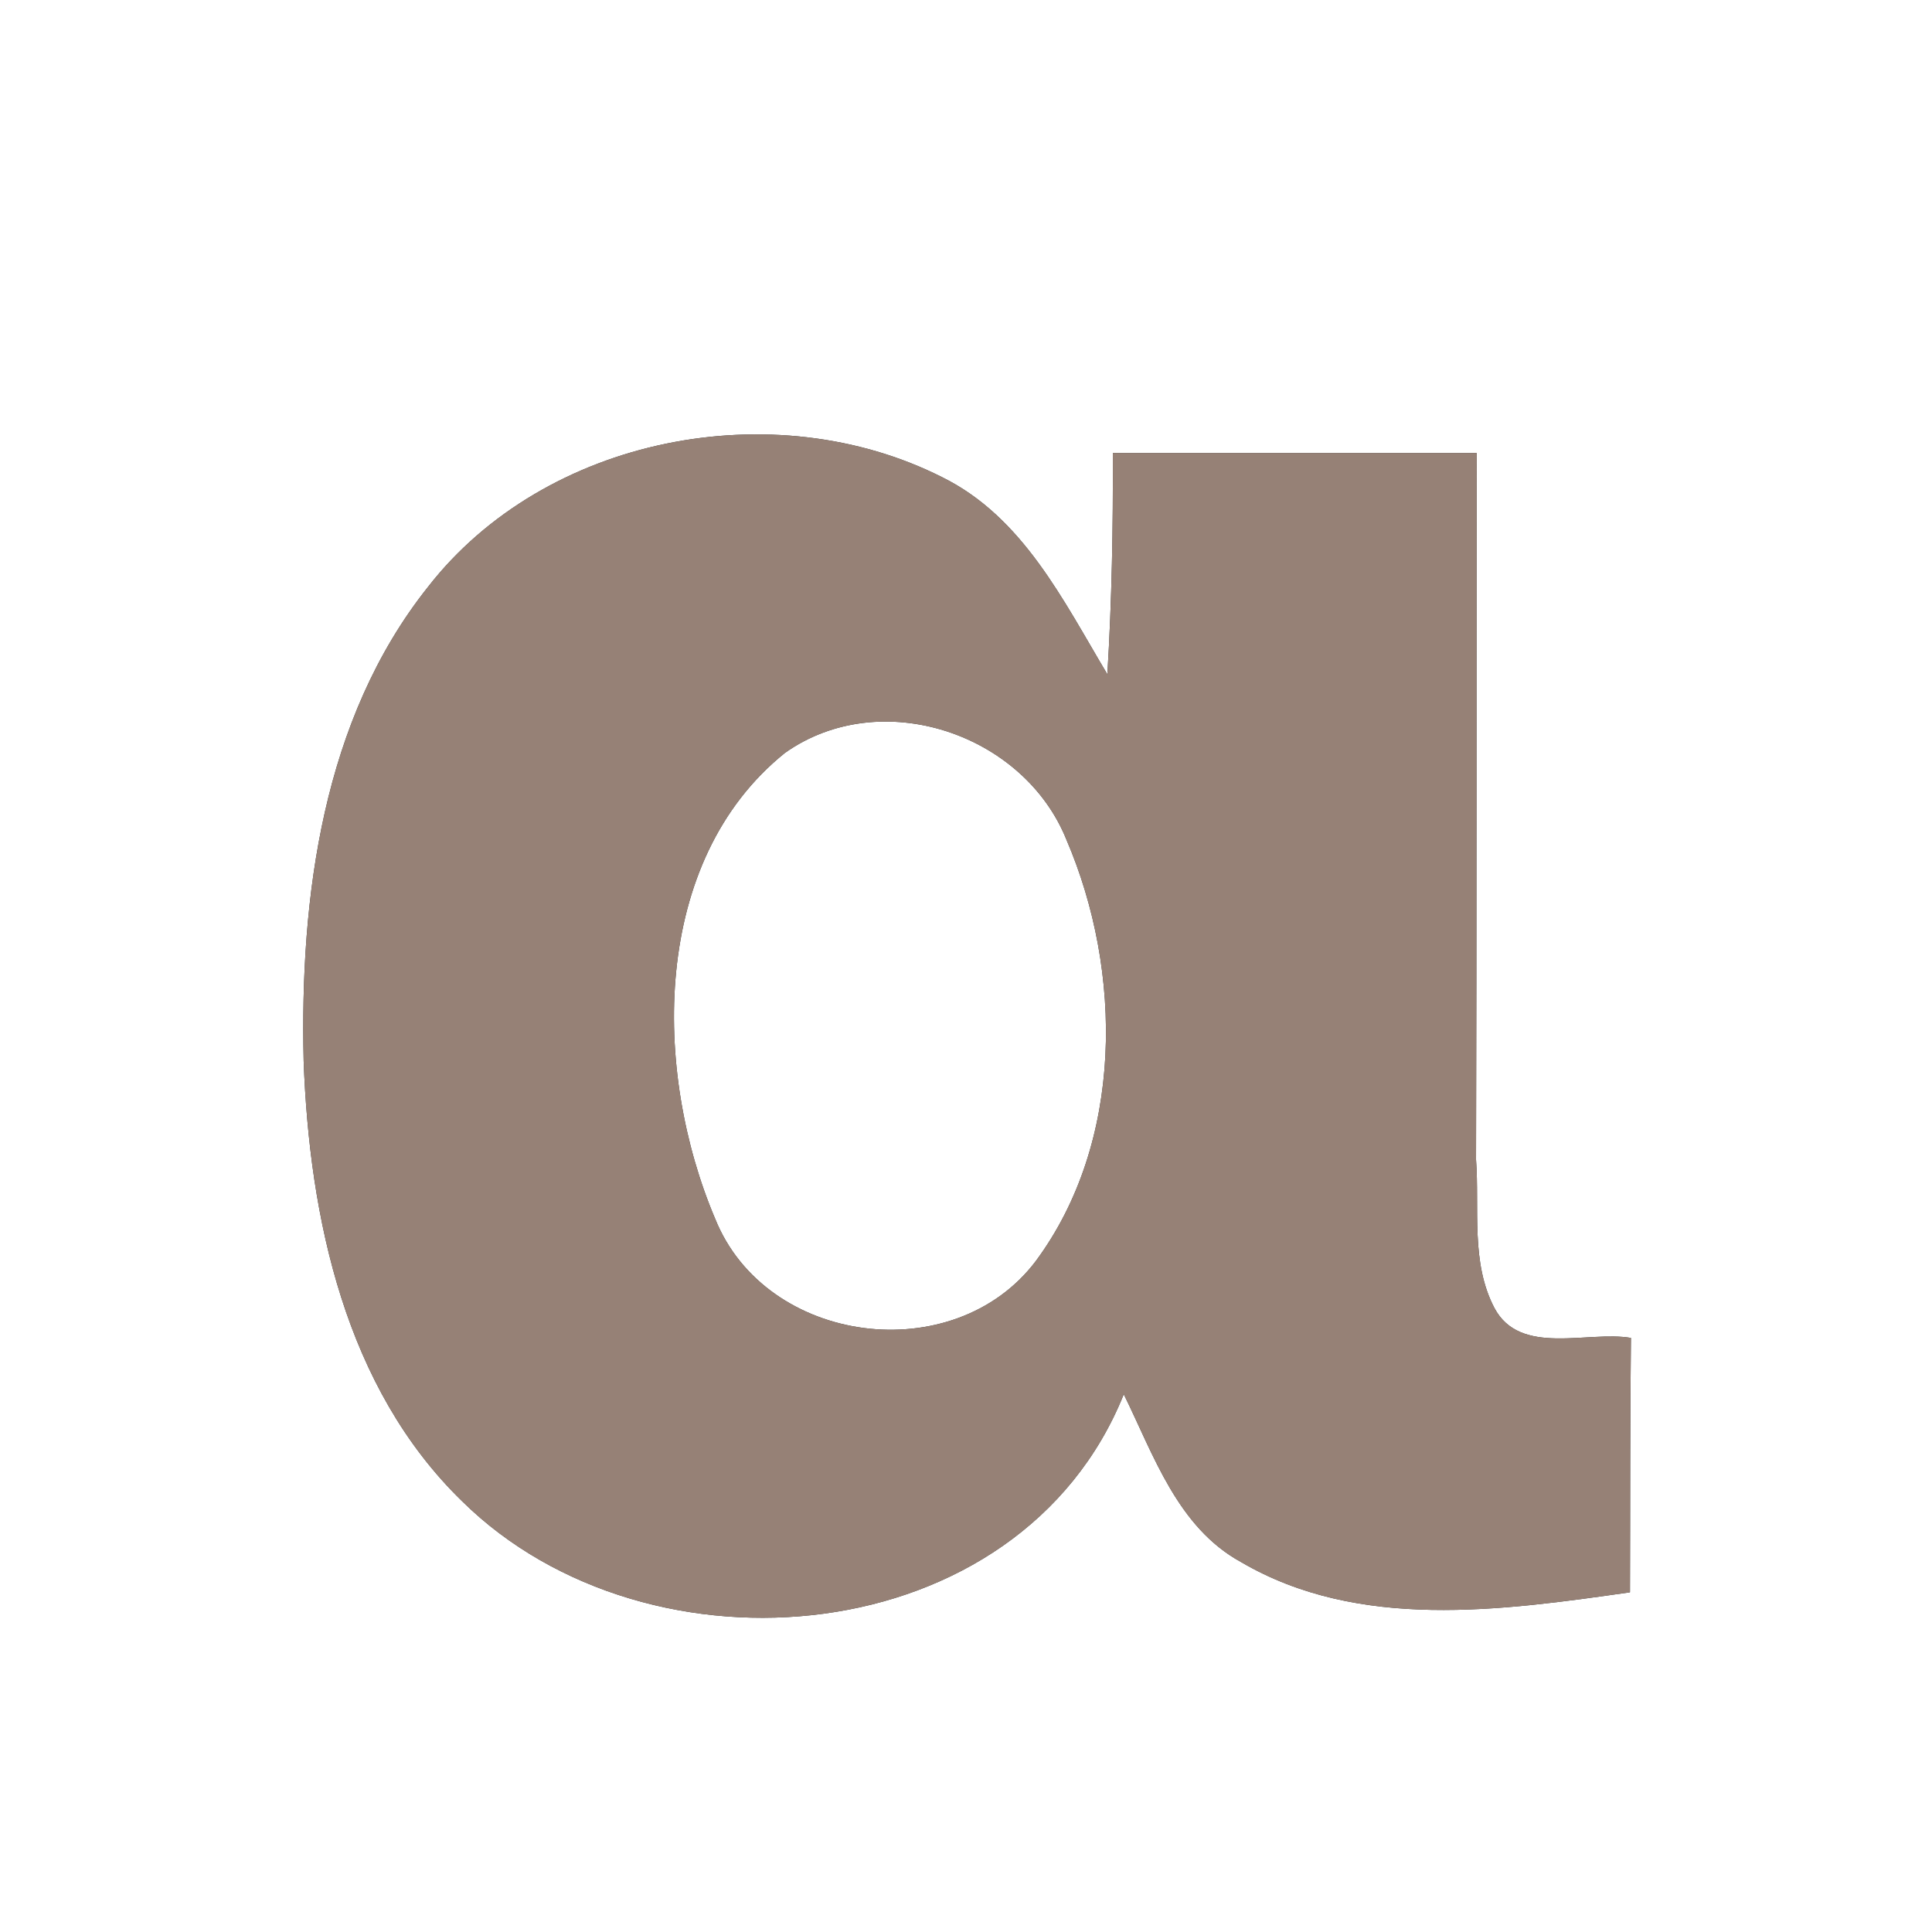 <?xml version="1.0" encoding="UTF-8" ?>
<!DOCTYPE svg PUBLIC "-//W3C//DTD SVG 1.1//EN" "http://www.w3.org/Graphics/SVG/1.1/DTD/svg11.dtd">
<svg width="60pt" height="60pt" viewBox="0 0 60 60" version="1.1" xmlns="http://www.w3.org/2000/svg">
<rect x="0" y="0" width="60" height="60" fill="#333333" stroke="none"/>
<g id="#ffffffff">
<path fill="#ffffff" opacity="1.00" d=" M 0.00 0.00 L 60.00 0.00 L 60.00 60.00 L 0.00 60.00 L 0.00 0.00 M 13.29 18.23 C 10.02 22.34 9.31 27.85 9.43 32.95 C 9.61 37.83 10.72 43.10 14.36 46.63 C 20.15 52.33 31.67 51.33 34.90 43.30 C 35.83 45.19 36.57 47.43 38.54 48.51 C 42.19 50.65 46.63 50.02 50.62 49.45 C 50.63 46.81 50.62 44.18 50.65 41.55 C 49.30 41.32 47.21 42.13 46.41 40.62 C 45.67 39.21 45.95 37.54 45.84 36.01 C 45.86 28.70 45.85 21.38 45.86 14.07 C 42.09 14.07 38.33 14.07 34.56 14.07 C 34.57 16.36 34.53 18.65 34.39 20.94 C 33.02 18.65 31.77 16.06 29.26 14.82 C 24.03 12.18 16.93 13.55 13.29 18.23 Z" />
<path fill="#ffffff" opacity="1.00" d=" M 24.38 23.38 C 27.35 21.28 31.79 22.77 33.12 26.08 C 34.88 30.18 34.90 35.47 32.17 39.16 C 29.63 42.53 23.79 41.78 22.21 37.85 C 20.27 33.28 20.20 26.74 24.38 23.38 Z" />
</g>
<g id="#000000ff">
<path fill="#968176" opacity="1.00" d=" M 13.29 18.23 C 16.93 13.55 24.03 12.18 29.26 14.82 C 31.77 16.06 33.02 18.65 34.39 20.94 C 34.53 18.65 34.57 16.36 34.56 14.07 C 38.33 14.07 42.09 14.07 45.86 14.07 C 45.85 21.38 45.86 28.70 45.84 36.01 C 45.95 37.54 45.67 39.21 46.41 40.62 C 47.21 42.13 49.30 41.32 50.65 41.55 C 50.62 44.18 50.63 46.81 50.62 49.45 C 46.63 50.02 42.19 50.65 38.54 48.51 C 36.57 47.43 35.83 45.19 34.90 43.30 C 31.67 51.33 20.15 52.33 14.36 46.63 C 10.72 43.10 9.61 37.83 9.43 32.95 C 9.31 27.85 10.02 22.34 13.29 18.23 M 24.38 23.38 C 20.20 26.74 20.27 33.28 22.21 37.85 C 23.79 41.78 29.63 42.53 32.17 39.16 C 34.90 35.47 34.88 30.18 33.12 26.08 C 31.79 22.77 27.35 21.28 24.38 23.38 Z" />
</g>
</svg>
